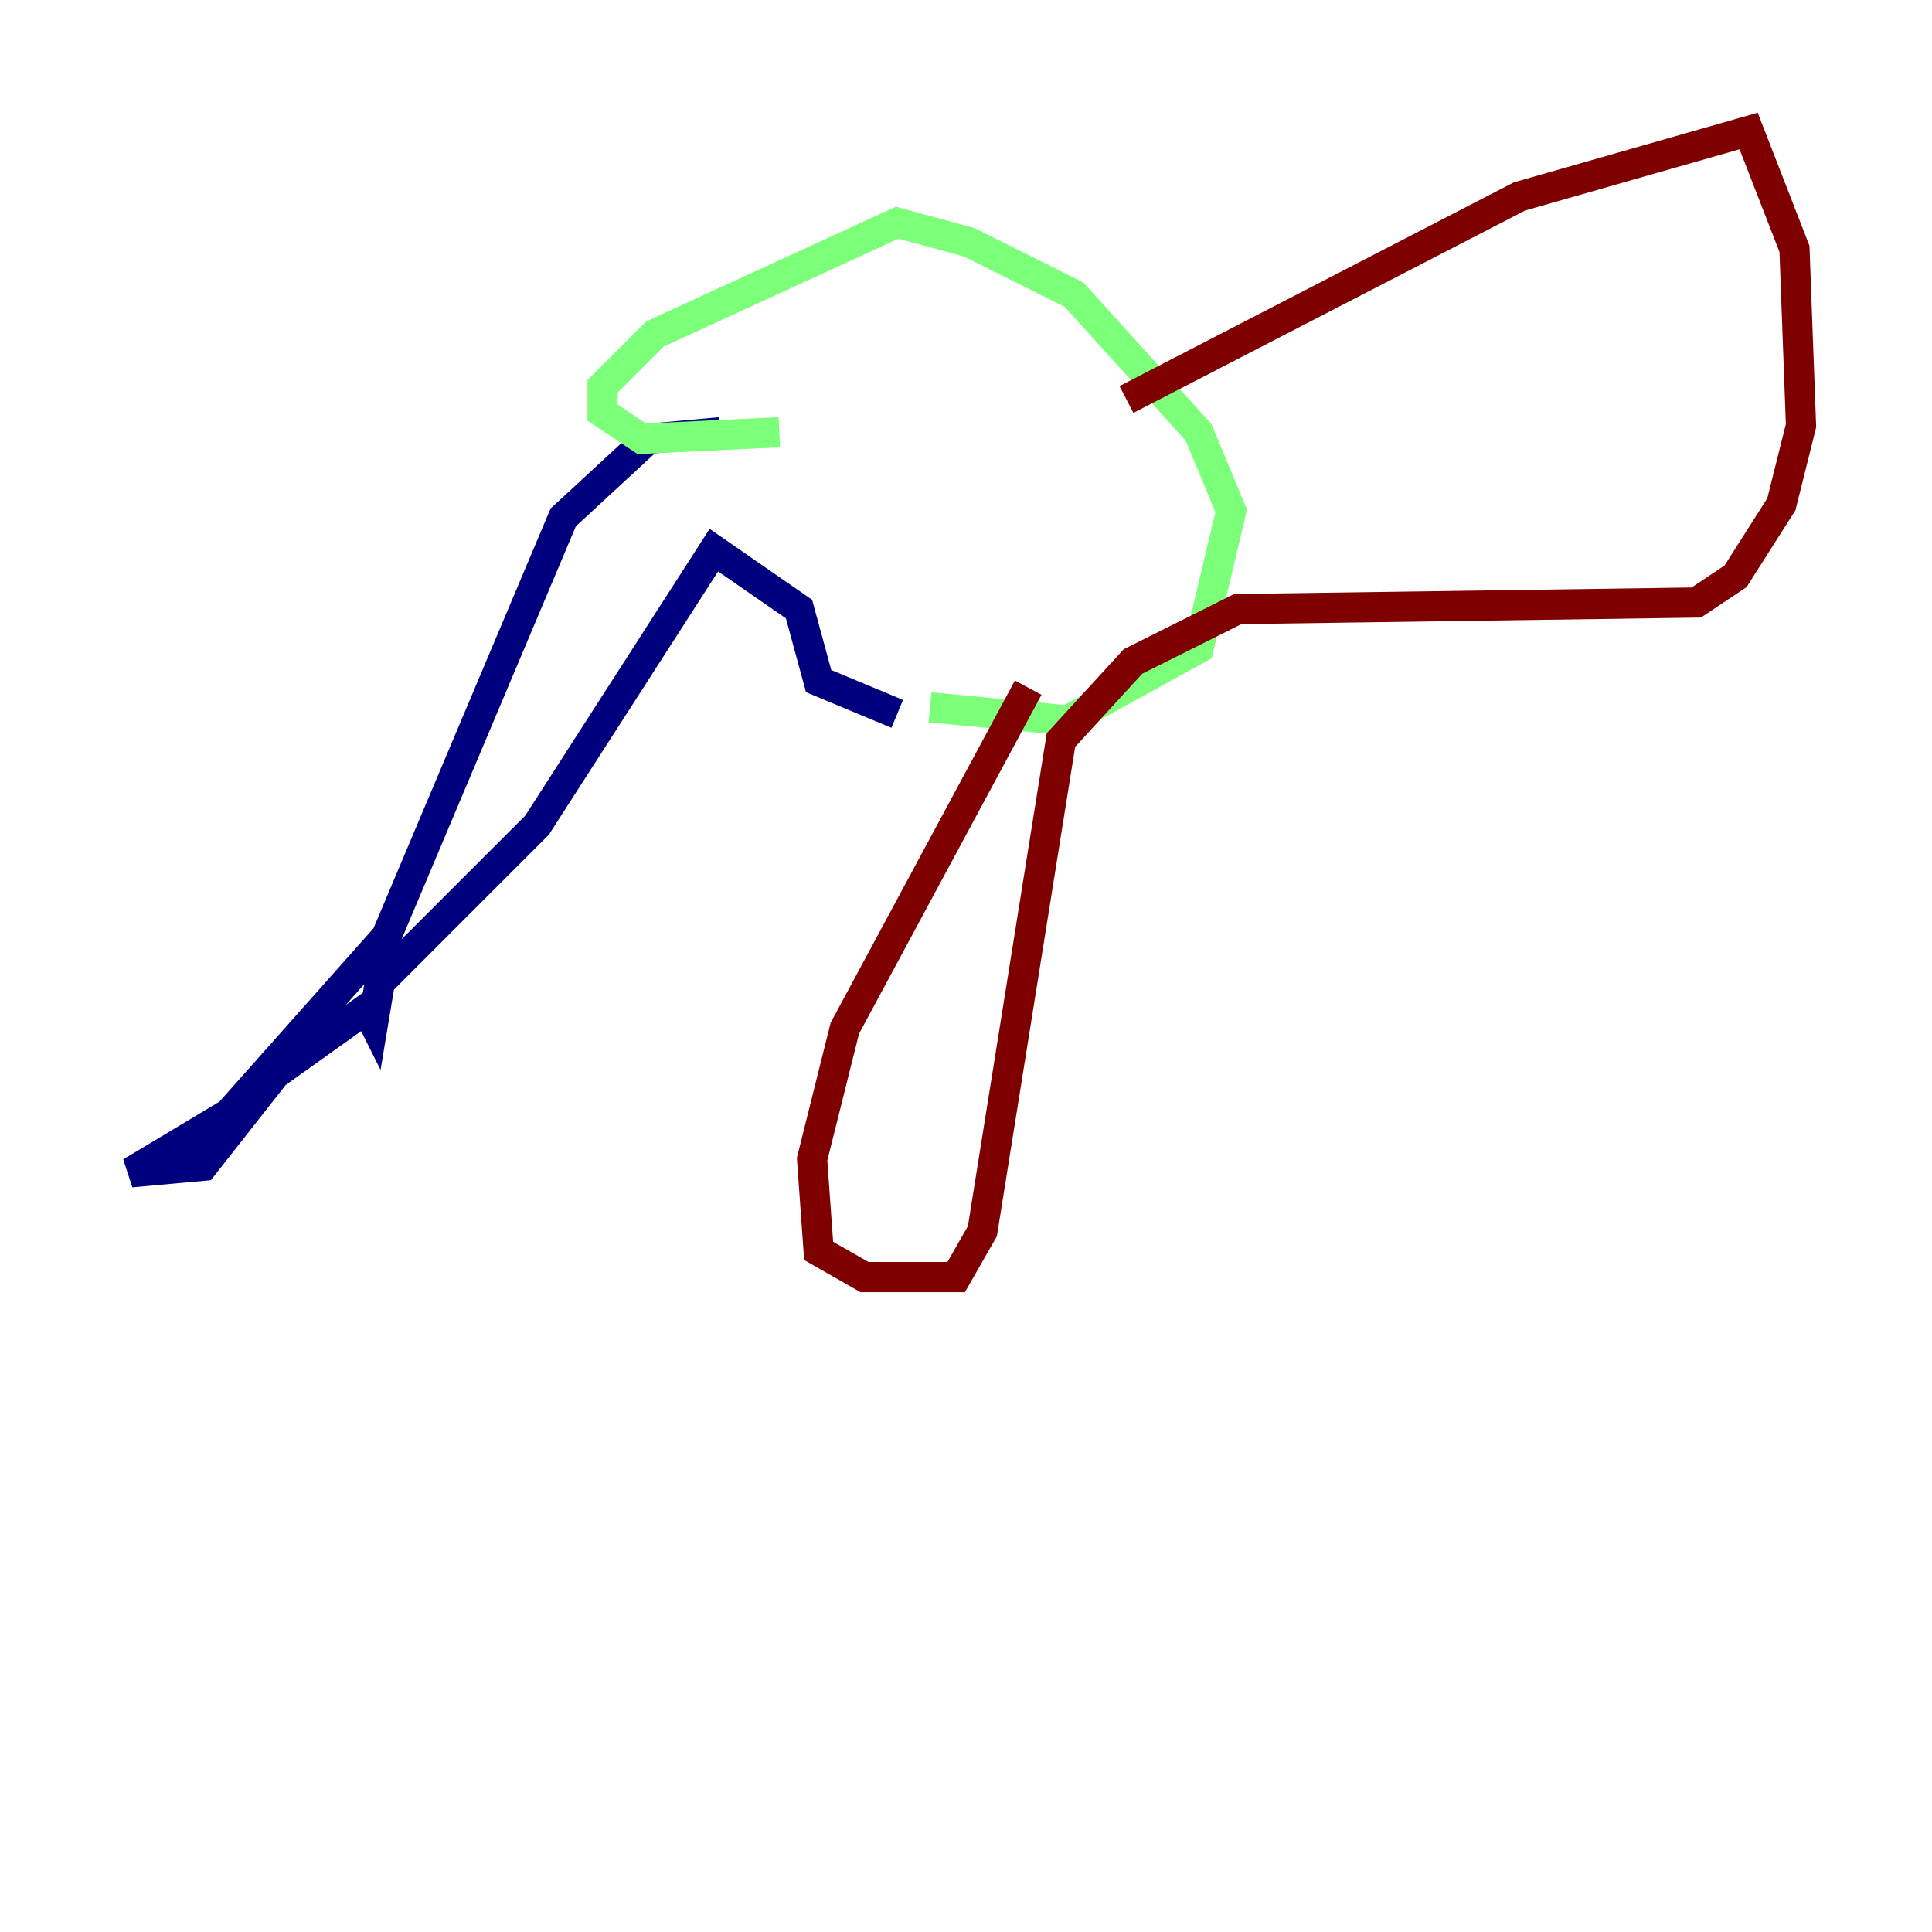 <?xml version="1.0" encoding="utf-8" ?>
<svg baseProfile="tiny" height="128" version="1.2" viewBox="0,0,128,128" width="128" xmlns="http://www.w3.org/2000/svg" xmlns:ev="http://www.w3.org/2001/xml-events" xmlns:xlink="http://www.w3.org/1999/xlink"><defs /><polyline fill="none" points="47.729,28.637 42.956,29.071 37.315,34.278 25.6,62.047 15.186,73.763 8.678,77.668 13.451,77.234 18.224,71.159 24.298,66.82 24.732,67.688 25.166,65.085 35.58,54.671 47.295,36.447 52.936,40.352 54.237,45.125 59.444,47.295" stroke="#00007f" stroke-width="2" /><polyline fill="none" points="61.614,46.861 70.725,47.729 79.403,42.956 81.573,33.844 79.403,28.637 71.159,19.525 64.217,16.054 59.444,14.752 43.39,22.129 39.919,25.6 39.919,27.336 42.522,29.071 51.634,28.637" stroke="#7cff79" stroke-width="2" /><polyline fill="none" points="74.63,26.468 100.664,13.017 115.851,8.678 118.888,16.488 119.322,28.203 118.02,33.41 114.983,38.183 112.38,39.919 82.007,40.352 75.064,43.824 70.291,49.031 65.085,81.573 63.349,84.61 57.275,84.61 54.237,82.875 53.803,76.8 55.973,68.122 68.122,45.559" stroke="#7f0000" stroke-width="2" /></svg>